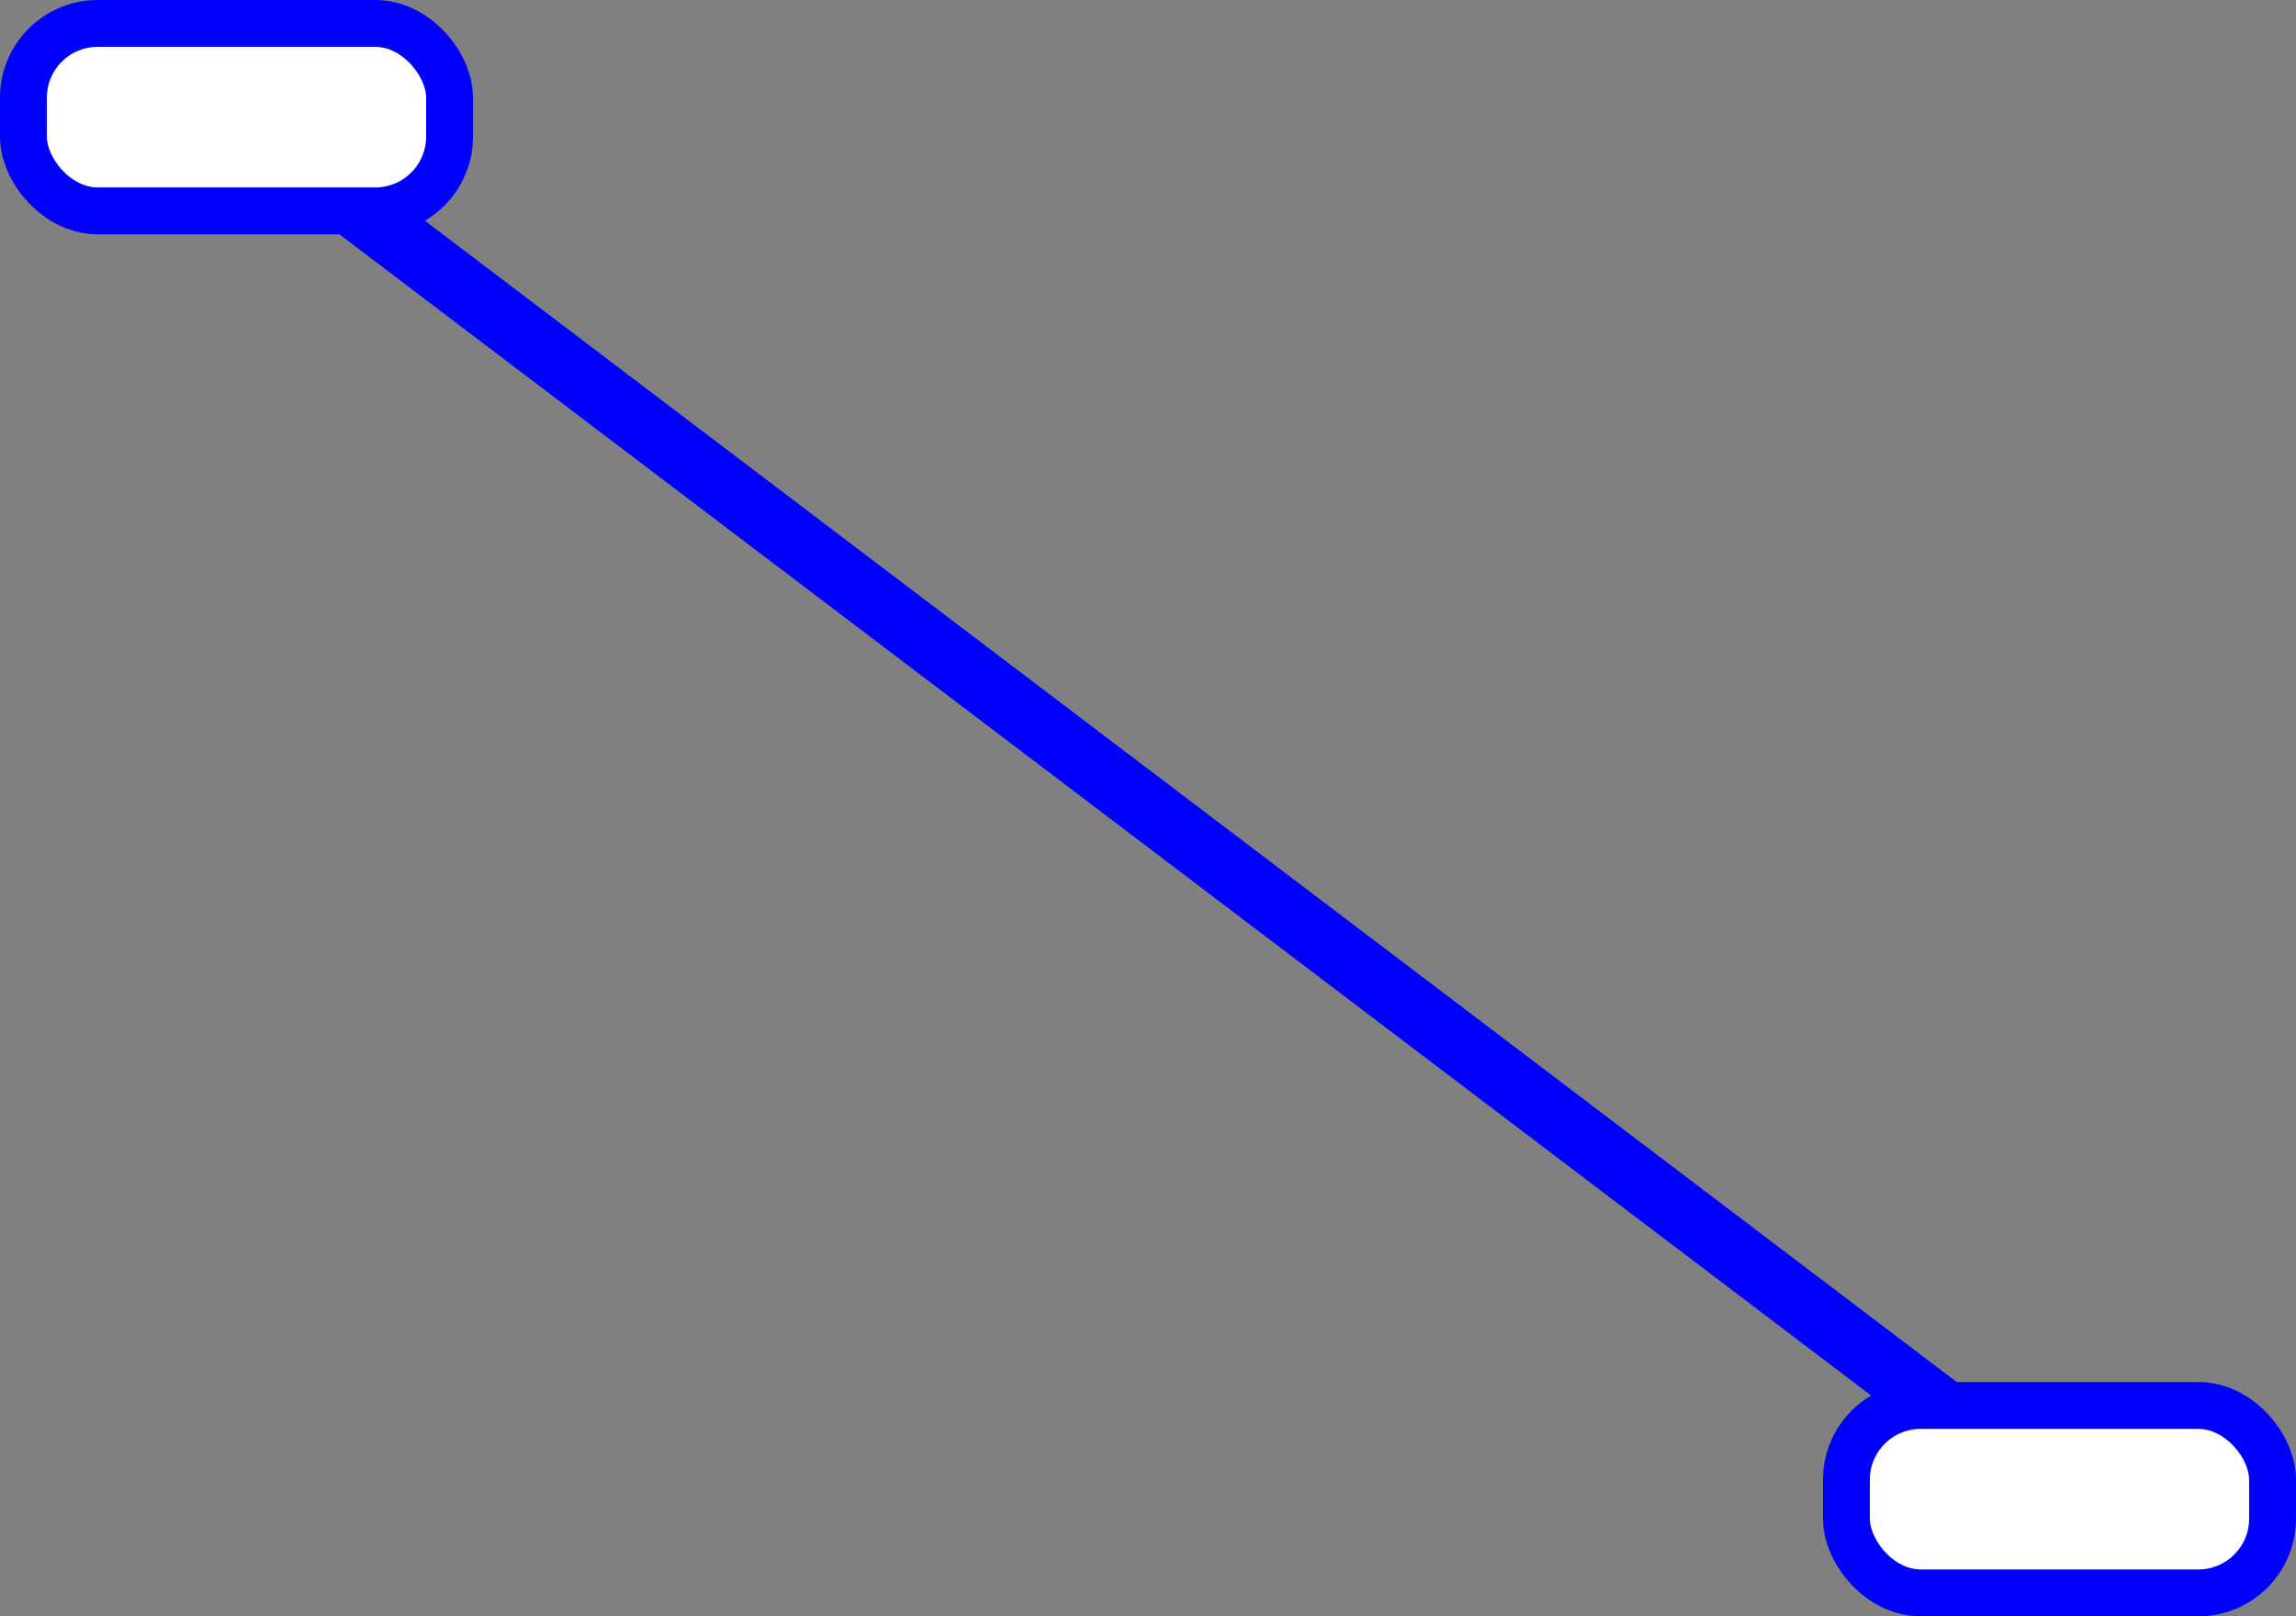 <svg xmlns="http://www.w3.org/2000/svg" viewBox="0 0 293.92 206.96"><rect x="0" y="0" width="293.92" height="206.96" fill="#808080" stroke="none"/><defs><style>.cls-1,.cls-2{fill:#fff;stroke:blue;stroke-miterlimit:10;}.cls-1{stroke-linecap:round;stroke-width:8px;}.cls-2{stroke-width:6px;}</style></defs><title>Asset 9</title><g id="Layer_2" data-name="Layer 2"><g id="TOP4"><line class="cls-1" x1="30.28" y1="15" x2="263.65" y2="191.96"/><rect class="cls-2" x="3" y="3" width="54.55" height="24" rx="9.51" ry="9.51" transform="translate(60.55 30) rotate(180)"/><rect class="cls-2" x="236.37" y="179.96" width="54.55" height="24" rx="9.51" ry="9.51"/></g></g></svg>
